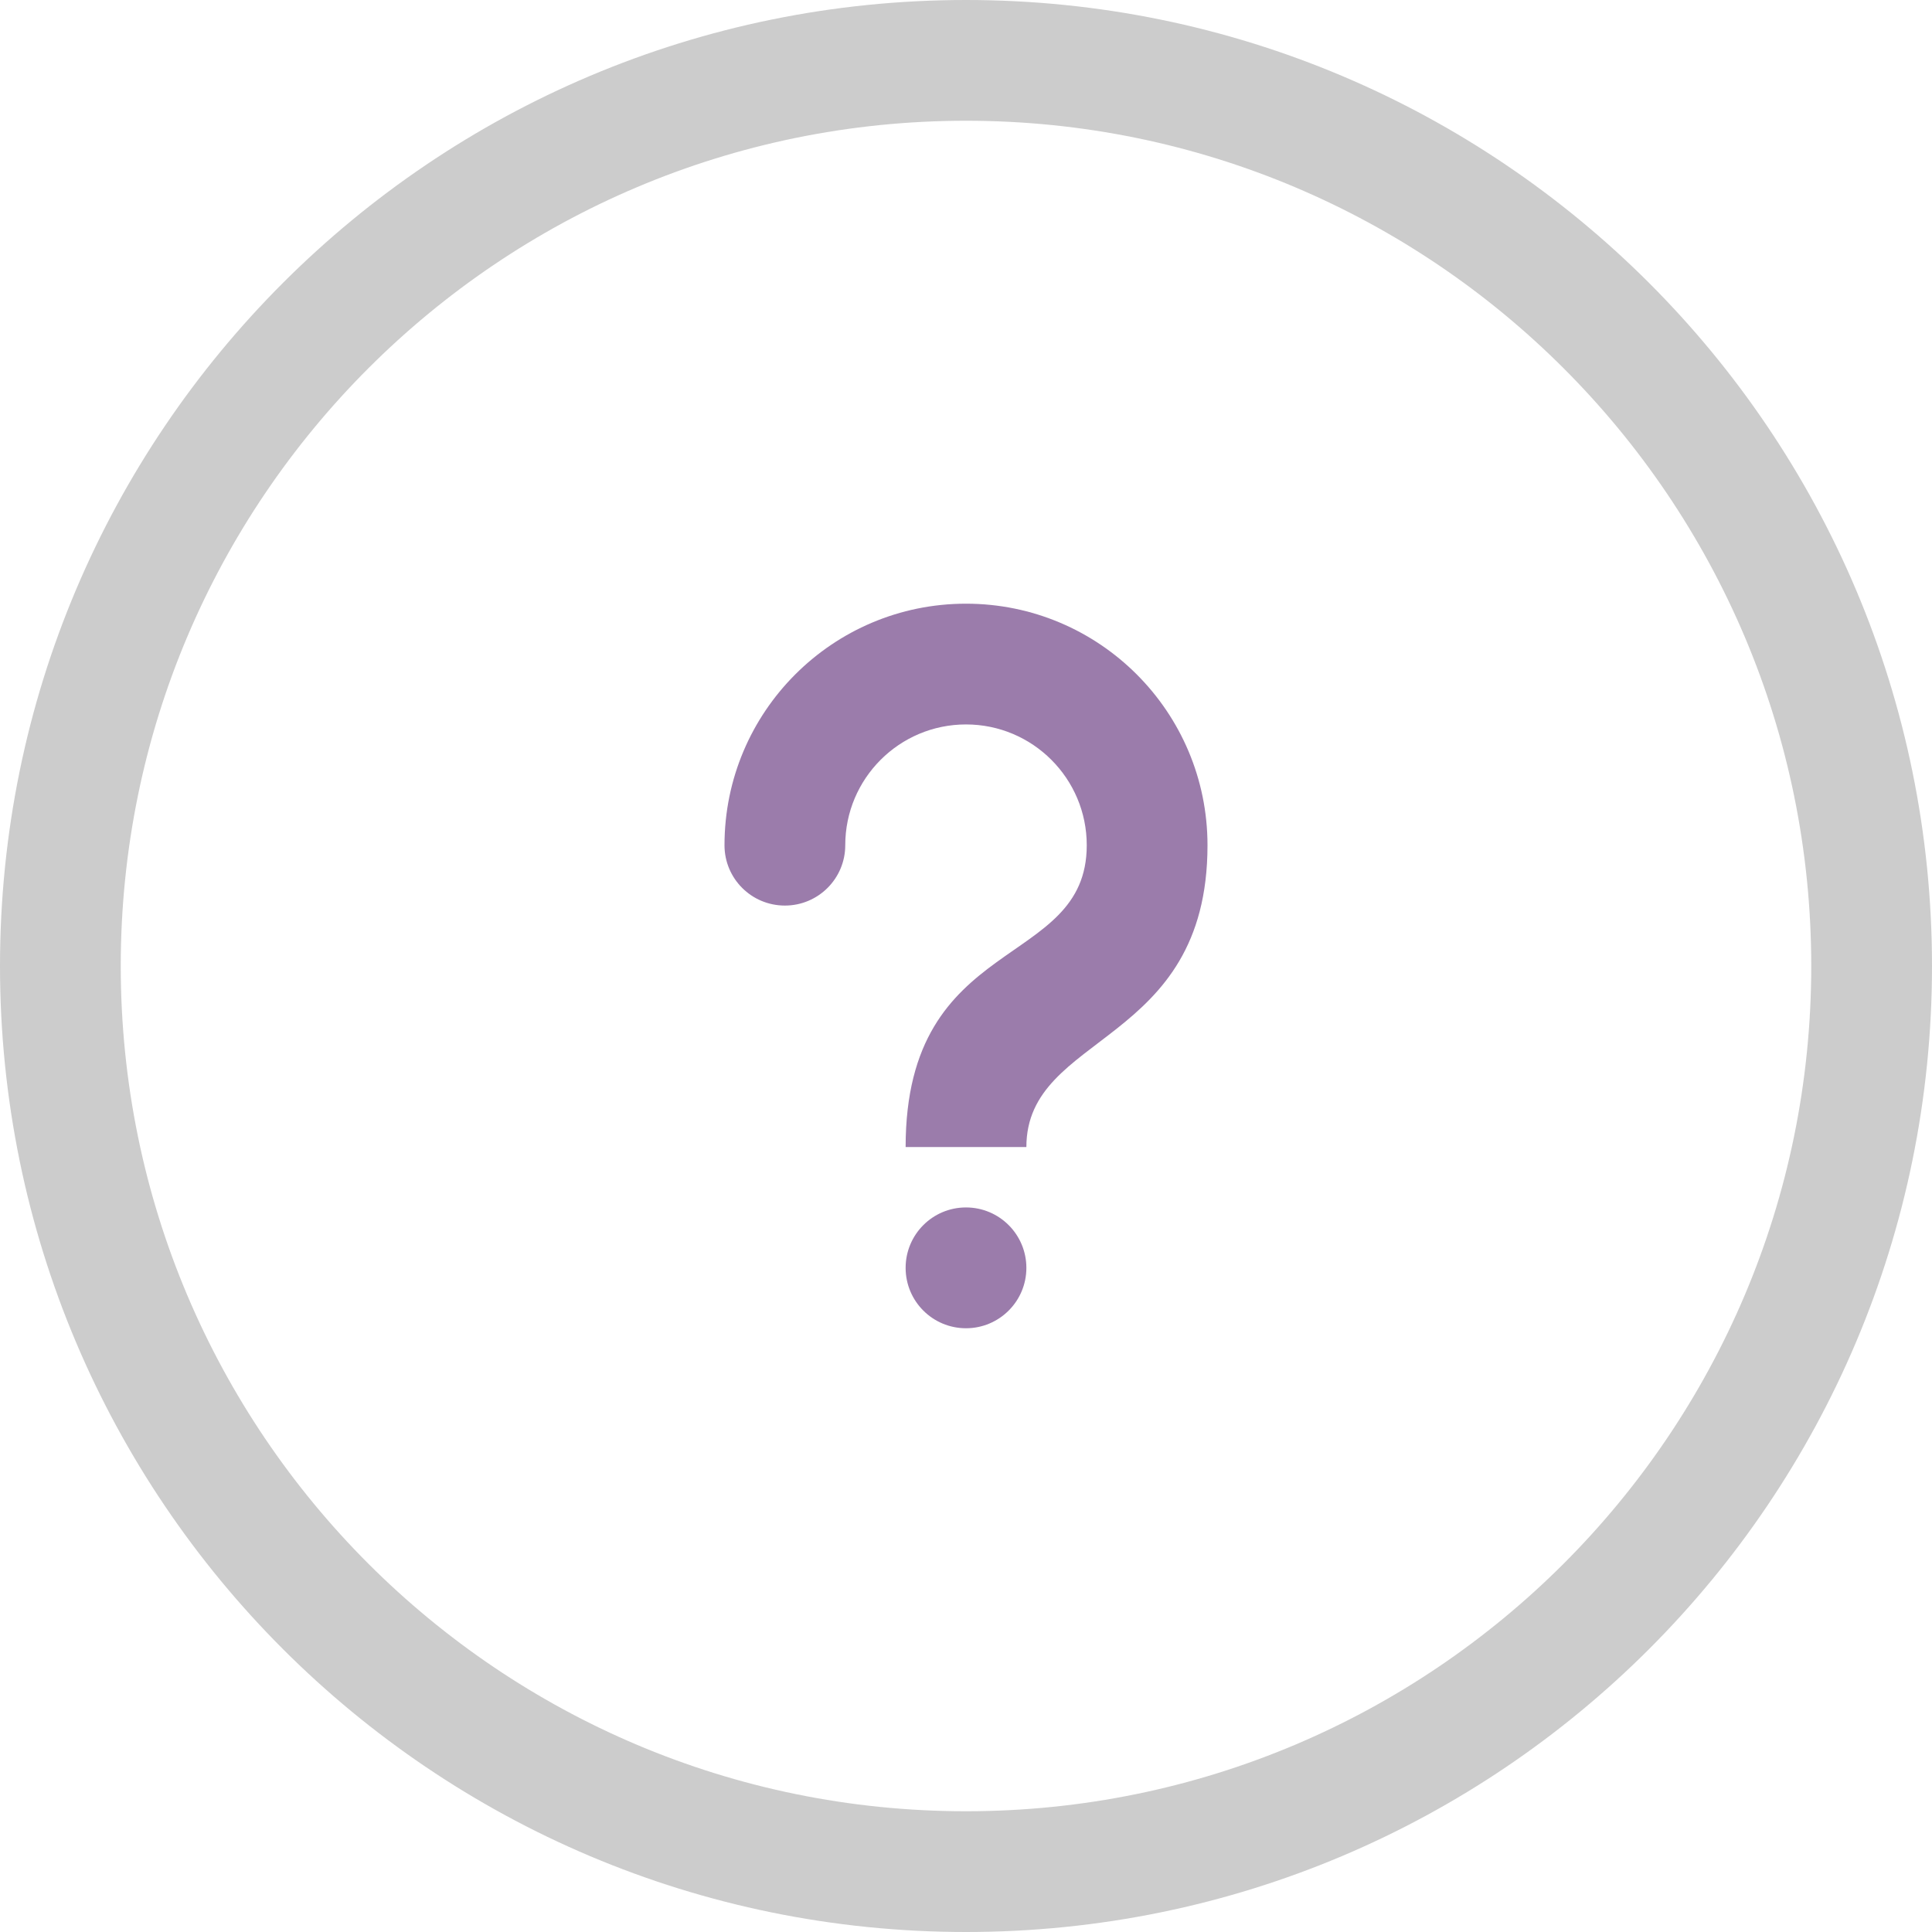 <?xml version="1.0" encoding="iso-8859-1"?>
<!-- Generator: Adobe Illustrator 16.0.0, SVG Export Plug-In . SVG Version: 6.00 Build 0)  -->
<!DOCTYPE svg PUBLIC "-//W3C//DTD SVG 1.1//EN" "http://www.w3.org/Graphics/SVG/1.1/DTD/svg11.dtd">
<svg version="1.1" id="Layer_1" xmlns="http://www.w3.org/2000/svg" xmlns:xlink="http://www.w3.org/1999/xlink" x="0px" y="0px"
	 width="32px" height="32px" viewBox="0 0 32 32" style="enable-background:new 0 0 32 32;" xml:space="preserve">
<g id="Elipse_64_">
	<g>
		<path style="fill-rule:evenodd;clip-rule:evenodd;fill:#CCCCCC;" d="M16,0C7.163,0,0,7.163,0,16s7.163,16,16,16s16-7.163,16-16
			S24.837,0,16,0z M16,30C8.268,30,2,23.731,2,16C2,8.268,8.268,2,16,2c7.731,0,14,6.268,14,14C30,23.731,23.731,30,16,30z"/>
	</g>
</g>
<g id="Question">
	<g>
		<path style="fill-rule:evenodd;clip-rule:evenodd;fill:#9B7CAB;" d="M16,9.999c-2.209,0-4,1.791-4,4.001
			c0,0.552,0.447,0.999,1,0.999c0.552,0,1-0.447,1-0.999c0-1.105,0.896-2.001,2-2.001s2,0.896,2,2.001c0,2.073-3,1.438-3,4.999h2
			c0-1.905,3-1.665,3-4.999C20,11.79,18.209,9.999,16,9.999z M16,19.999c-0.553,0-1,0.448-1,1.001c0,0.552,0.447,1,1,1
			c0.552,0,1-0.448,1-1C17,20.447,16.552,19.999,16,19.999z"/>
	</g>
</g>
<g>
</g>
<g>
</g>
<g>
</g>
<g>
</g>
<g>
</g>
<g>
</g>
<g>
</g>
<g>
</g>
<g>
</g>
<g>
</g>
<g>
</g>
<g>
</g>
<g>
</g>
<g>
</g>
<g>
</g>
</svg>

